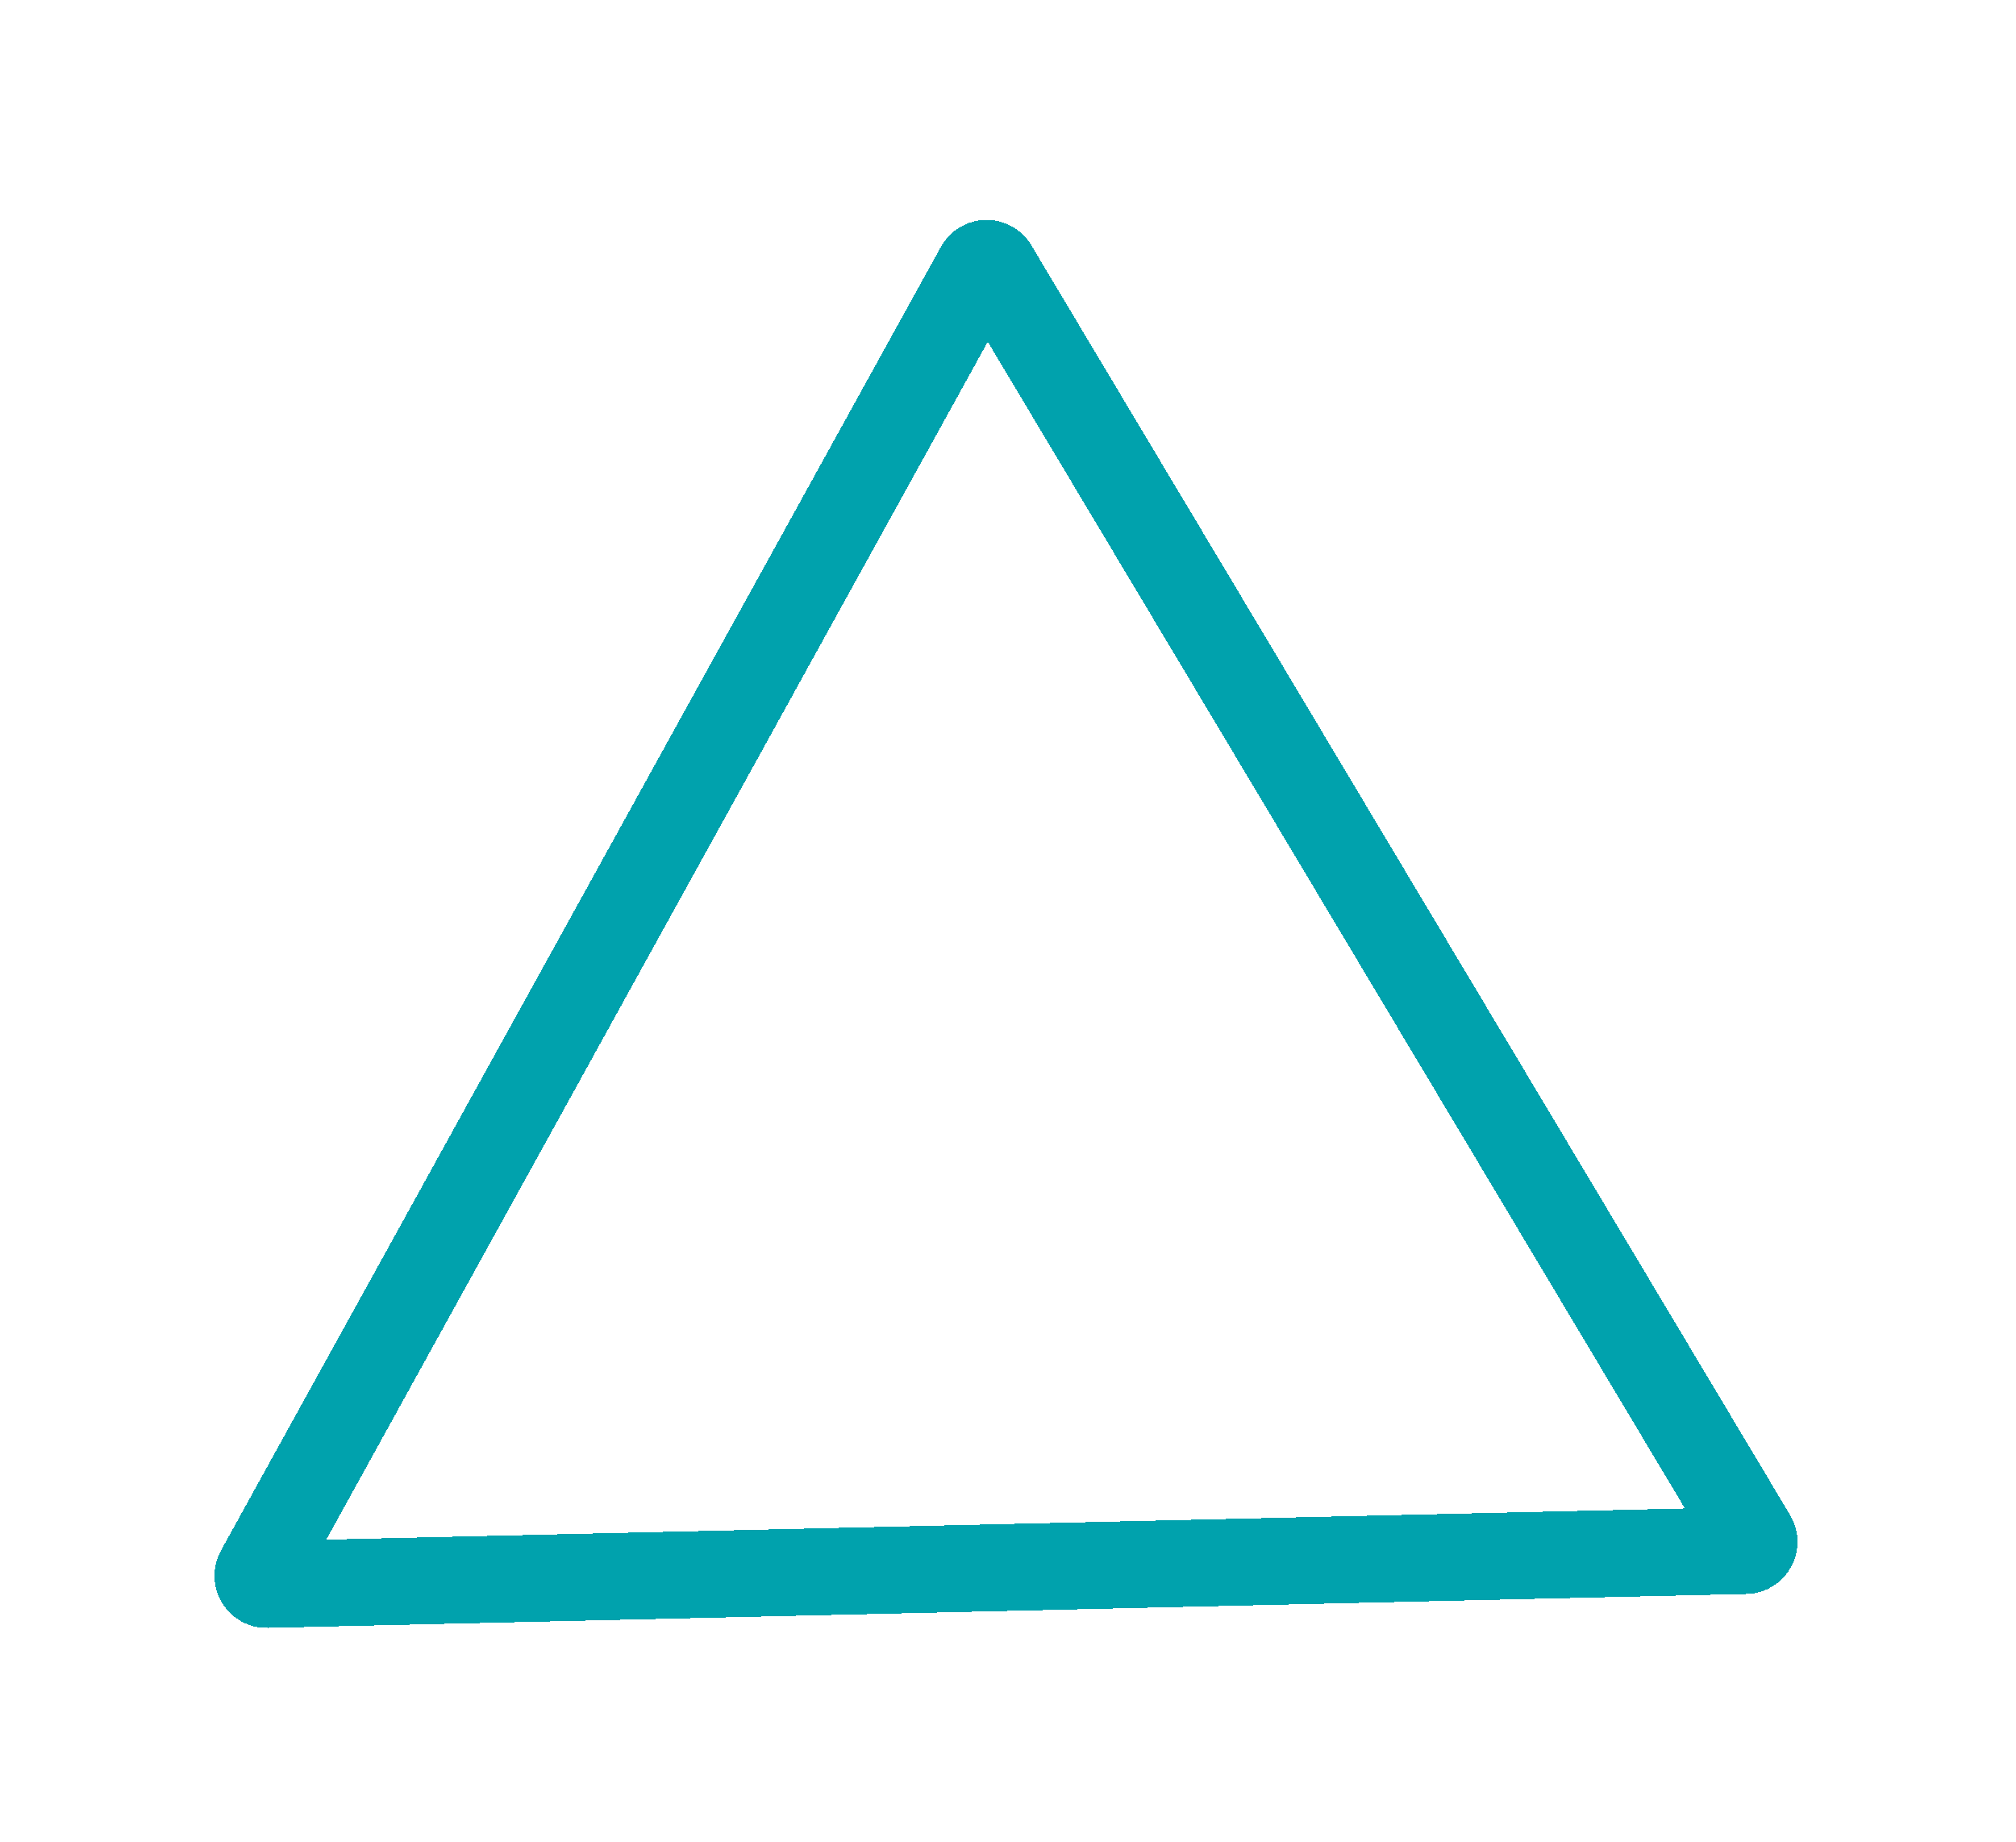 <svg width="116" height="106" viewBox="0 0 116 106" fill="none" xmlns="http://www.w3.org/2000/svg">
<g filter="url(#filter0_di_1_271)">
<path d="M103.004 87.17C104.183 89.144 102.796 91.656 100.497 91.709L15.409 93.66C13.095 93.713 11.595 91.236 12.714 89.21L54.141 14.2C55.26 12.174 58.155 12.125 59.342 14.112L103.004 87.17Z" fill="#E6F6F7" fill-opacity="0.01" shape-rendering="crispEdges"/>
<path d="M100.858 88.453C101.054 88.782 100.823 89.2 100.44 89.209L15.352 91.16C14.966 91.169 14.716 90.756 14.902 90.419L56.33 15.409C56.516 15.071 56.998 15.063 57.196 15.394L100.858 88.453Z" stroke="#00A2AD" stroke-width="5" shape-rendering="crispEdges"/>
</g>
<defs>
<filter id="filter0_di_1_271" x="0.336" y="0.651" width="115.097" height="105.01" filterUnits="userSpaceOnUse" color-interpolation-filters="sRGB">
<feFlood flood-opacity="0" result="BackgroundImageFix"/>
<feColorMatrix in="SourceAlpha" type="matrix" values="0 0 0 0 0 0 0 0 0 0 0 0 0 0 0 0 0 0 127 0" result="hardAlpha"/>
<feOffset/>
<feGaussianBlur stdDeviation="6"/>
<feComposite in2="hardAlpha" operator="out"/>
<feColorMatrix type="matrix" values="0 0 0 0 0 0 0 0 0 0.635 0 0 0 0 0.678 0 0 0 0.25 0"/>
<feBlend mode="normal" in2="BackgroundImageFix" result="effect1_dropShadow_1_271"/>
<feBlend mode="normal" in="SourceGraphic" in2="effect1_dropShadow_1_271" result="shape"/>
<feColorMatrix in="SourceAlpha" type="matrix" values="0 0 0 0 0 0 0 0 0 0 0 0 0 0 0 0 0 0 127 0" result="hardAlpha"/>
<feOffset/>
<feGaussianBlur stdDeviation="6"/>
<feComposite in2="hardAlpha" operator="arithmetic" k2="-1" k3="1"/>
<feColorMatrix type="matrix" values="0 0 0 0 0 0 0 0 0 0.635 0 0 0 0 0.678 0 0 0 0.25 0"/>
<feBlend mode="normal" in2="shape" result="effect2_innerShadow_1_271"/>
</filter>
</defs>
</svg>
